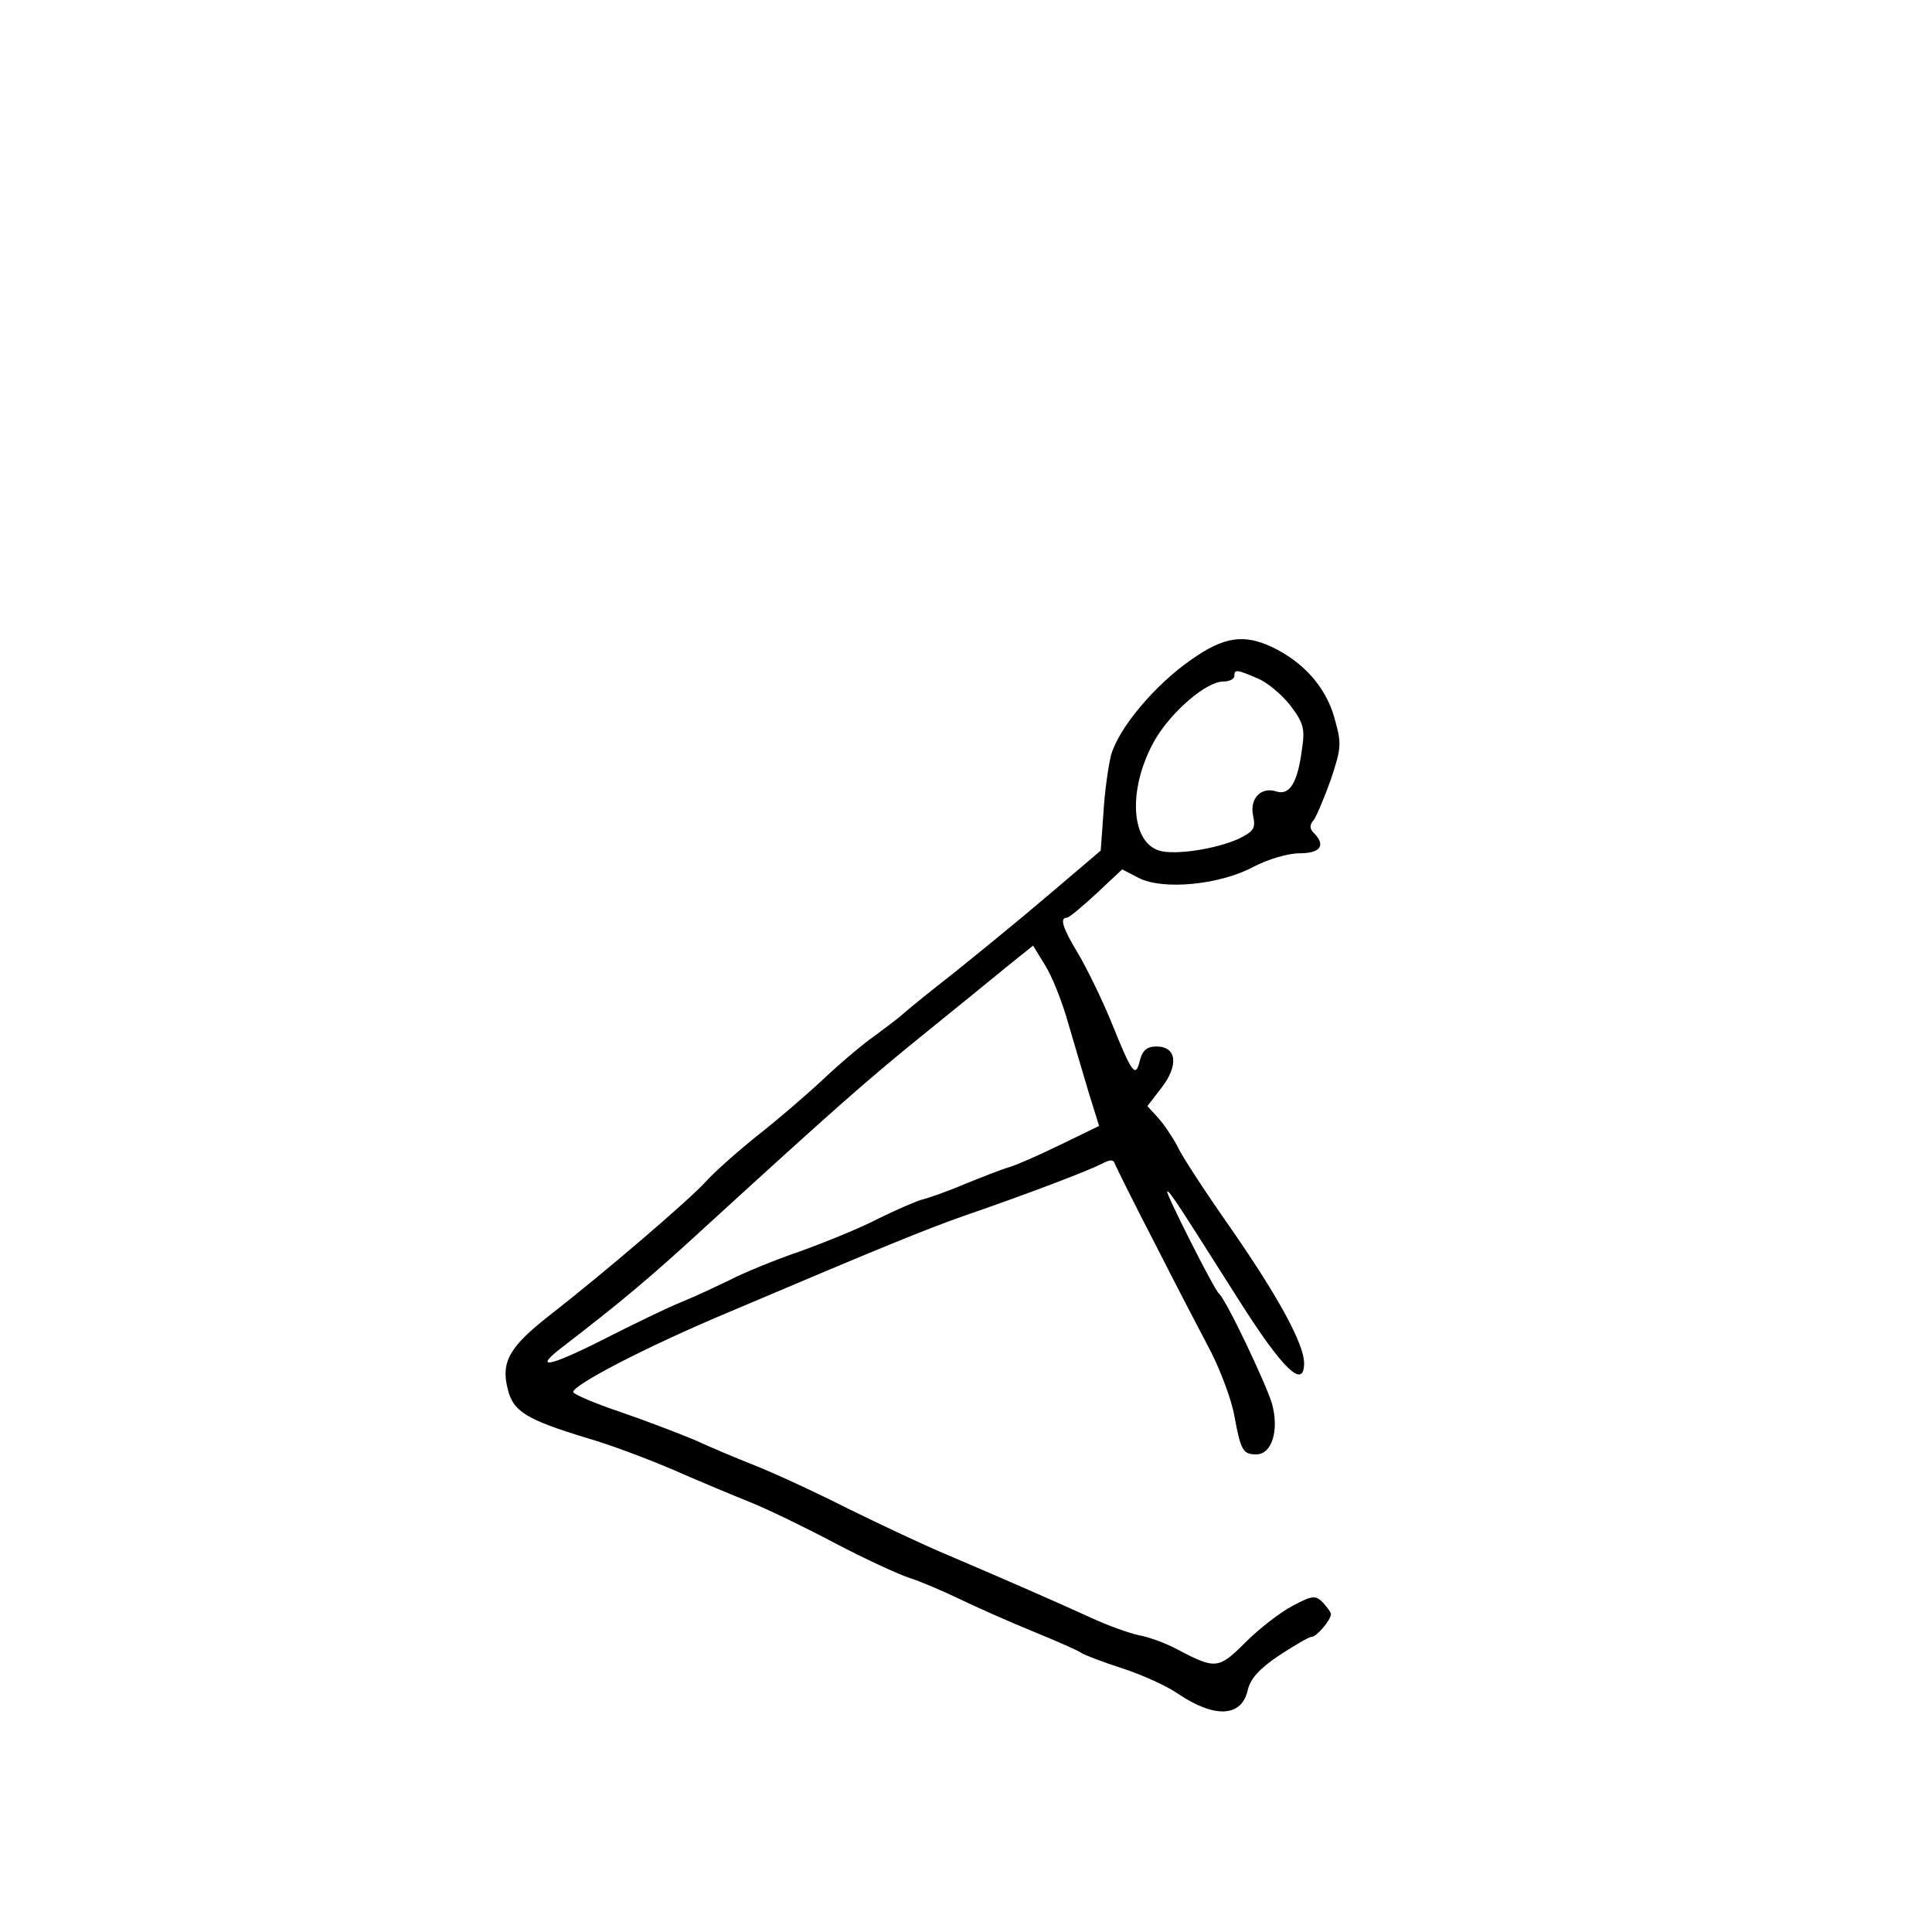 <?xml version="1.0" standalone="no"?>
<!DOCTYPE svg PUBLIC "-//W3C//DTD SVG 20010904//EN" "http://www.w3.org/TR/2001/REC-SVG-20010904/DTD/svg10.dtd">
<svg xmlns="http://www.w3.org/2000/svg" version="1.0" width="360pt" height="360pt" viewBox="0 0 360 360" preserveAspectRatio="xMidYMid meet">

<g transform="translate(0,360) scale(0.1,-0.1)" fill="#000000" stroke="none">
<path d="M2220 2371 c-68 -47 -136 -128 -150 -179 -5 -21 -12 -70 -14 -108 l-5 -69 -100 -85 c-55 -47 -134 -111 -175 -144 -41 -32 -83 -66 -93 -75 -10 -9 -34 -27 -53 -41 -19 -13 -62 -49 -95 -80 -33 -31 -89 -79 -125 -107 -36 -29 -79 -67 -95 -85 -31 -34 -187 -168 -291 -249 -74 -58 -91 -86 -78 -137 10 -42 34 -57 149 -92 39 -11 111 -38 160 -59 50 -22 115 -49 145 -61 30 -12 100 -46 155 -75 55 -29 118 -58 139 -65 22 -7 64 -25 95 -40 31 -15 92 -42 136 -60 44 -18 85 -36 90 -40 6 -4 40 -17 77 -29 37 -12 83 -33 103 -47 68 -46 119 -44 130 7 5 21 22 40 58 64 29 19 56 35 61 35 9 0 35 30 36 42 0 4 -7 13 -15 22 -14 14 -20 13 -56 -6 -23 -12 -62 -42 -88 -68 -50 -50 -56 -51 -126 -14 -22 12 -55 24 -73 27 -18 4 -58 18 -90 33 -59 27 -157 70 -272 119 -36 15 -117 53 -180 84 -63 32 -142 68 -175 81 -33 13 -83 34 -111 47 -29 12 -91 36 -138 52 -48 16 -87 33 -88 37 -1 13 135 84 290 149 292 124 369 155 437 179 122 42 234 85 257 97 17 9 23 9 26 -1 3 -7 36 -74 75 -149 38 -75 85 -165 104 -201 18 -36 38 -89 43 -118 12 -65 16 -72 41 -72 29 0 43 45 29 95 -12 39 -86 195 -99 205 -9 8 -101 190 -96 190 5 0 17 -19 135 -205 80 -126 120 -165 120 -115 0 35 -47 122 -135 249 -47 67 -93 137 -101 155 -9 17 -25 41 -36 53 l-20 22 27 35 c32 42 27 76 -10 76 -18 0 -26 -7 -31 -26 -8 -33 -14 -26 -53 71 -18 44 -46 101 -62 128 -29 48 -35 67 -21 67 4 0 29 21 55 45 l48 45 31 -16 c45 -23 151 -13 214 21 27 14 64 25 85 25 40 0 50 15 27 38 -8 8 -8 15 0 24 5 7 20 42 32 76 20 60 20 67 6 116 -16 56 -57 102 -115 130 -53 25 -90 20 -151 -23z m123 -35 c18 -7 45 -30 61 -50 25 -33 28 -44 22 -82 -8 -63 -23 -86 -47 -79 -29 10 -51 -13 -44 -45 5 -24 1 -29 -27 -43 -42 -19 -119 -31 -148 -22 -55 17 -58 120 -7 208 31 52 95 107 126 107 12 0 21 5 21 10 0 13 4 13 43 -4z m-353 -641 c11 -38 29 -98 39 -132 l19 -61 -72 -35 c-39 -19 -82 -38 -96 -42 -14 -4 -52 -19 -84 -32 -33 -14 -68 -26 -77 -28 -9 -2 -46 -18 -81 -35 -34 -18 -101 -45 -148 -62 -47 -16 -105 -40 -130 -53 -25 -12 -65 -31 -90 -41 -25 -10 -91 -42 -148 -71 -99 -50 -130 -56 -74 -13 113 87 162 128 273 230 232 212 293 266 398 351 57 46 127 103 155 126 l51 41 22 -36 c13 -20 32 -68 43 -107z"/>
</g>
</svg>
